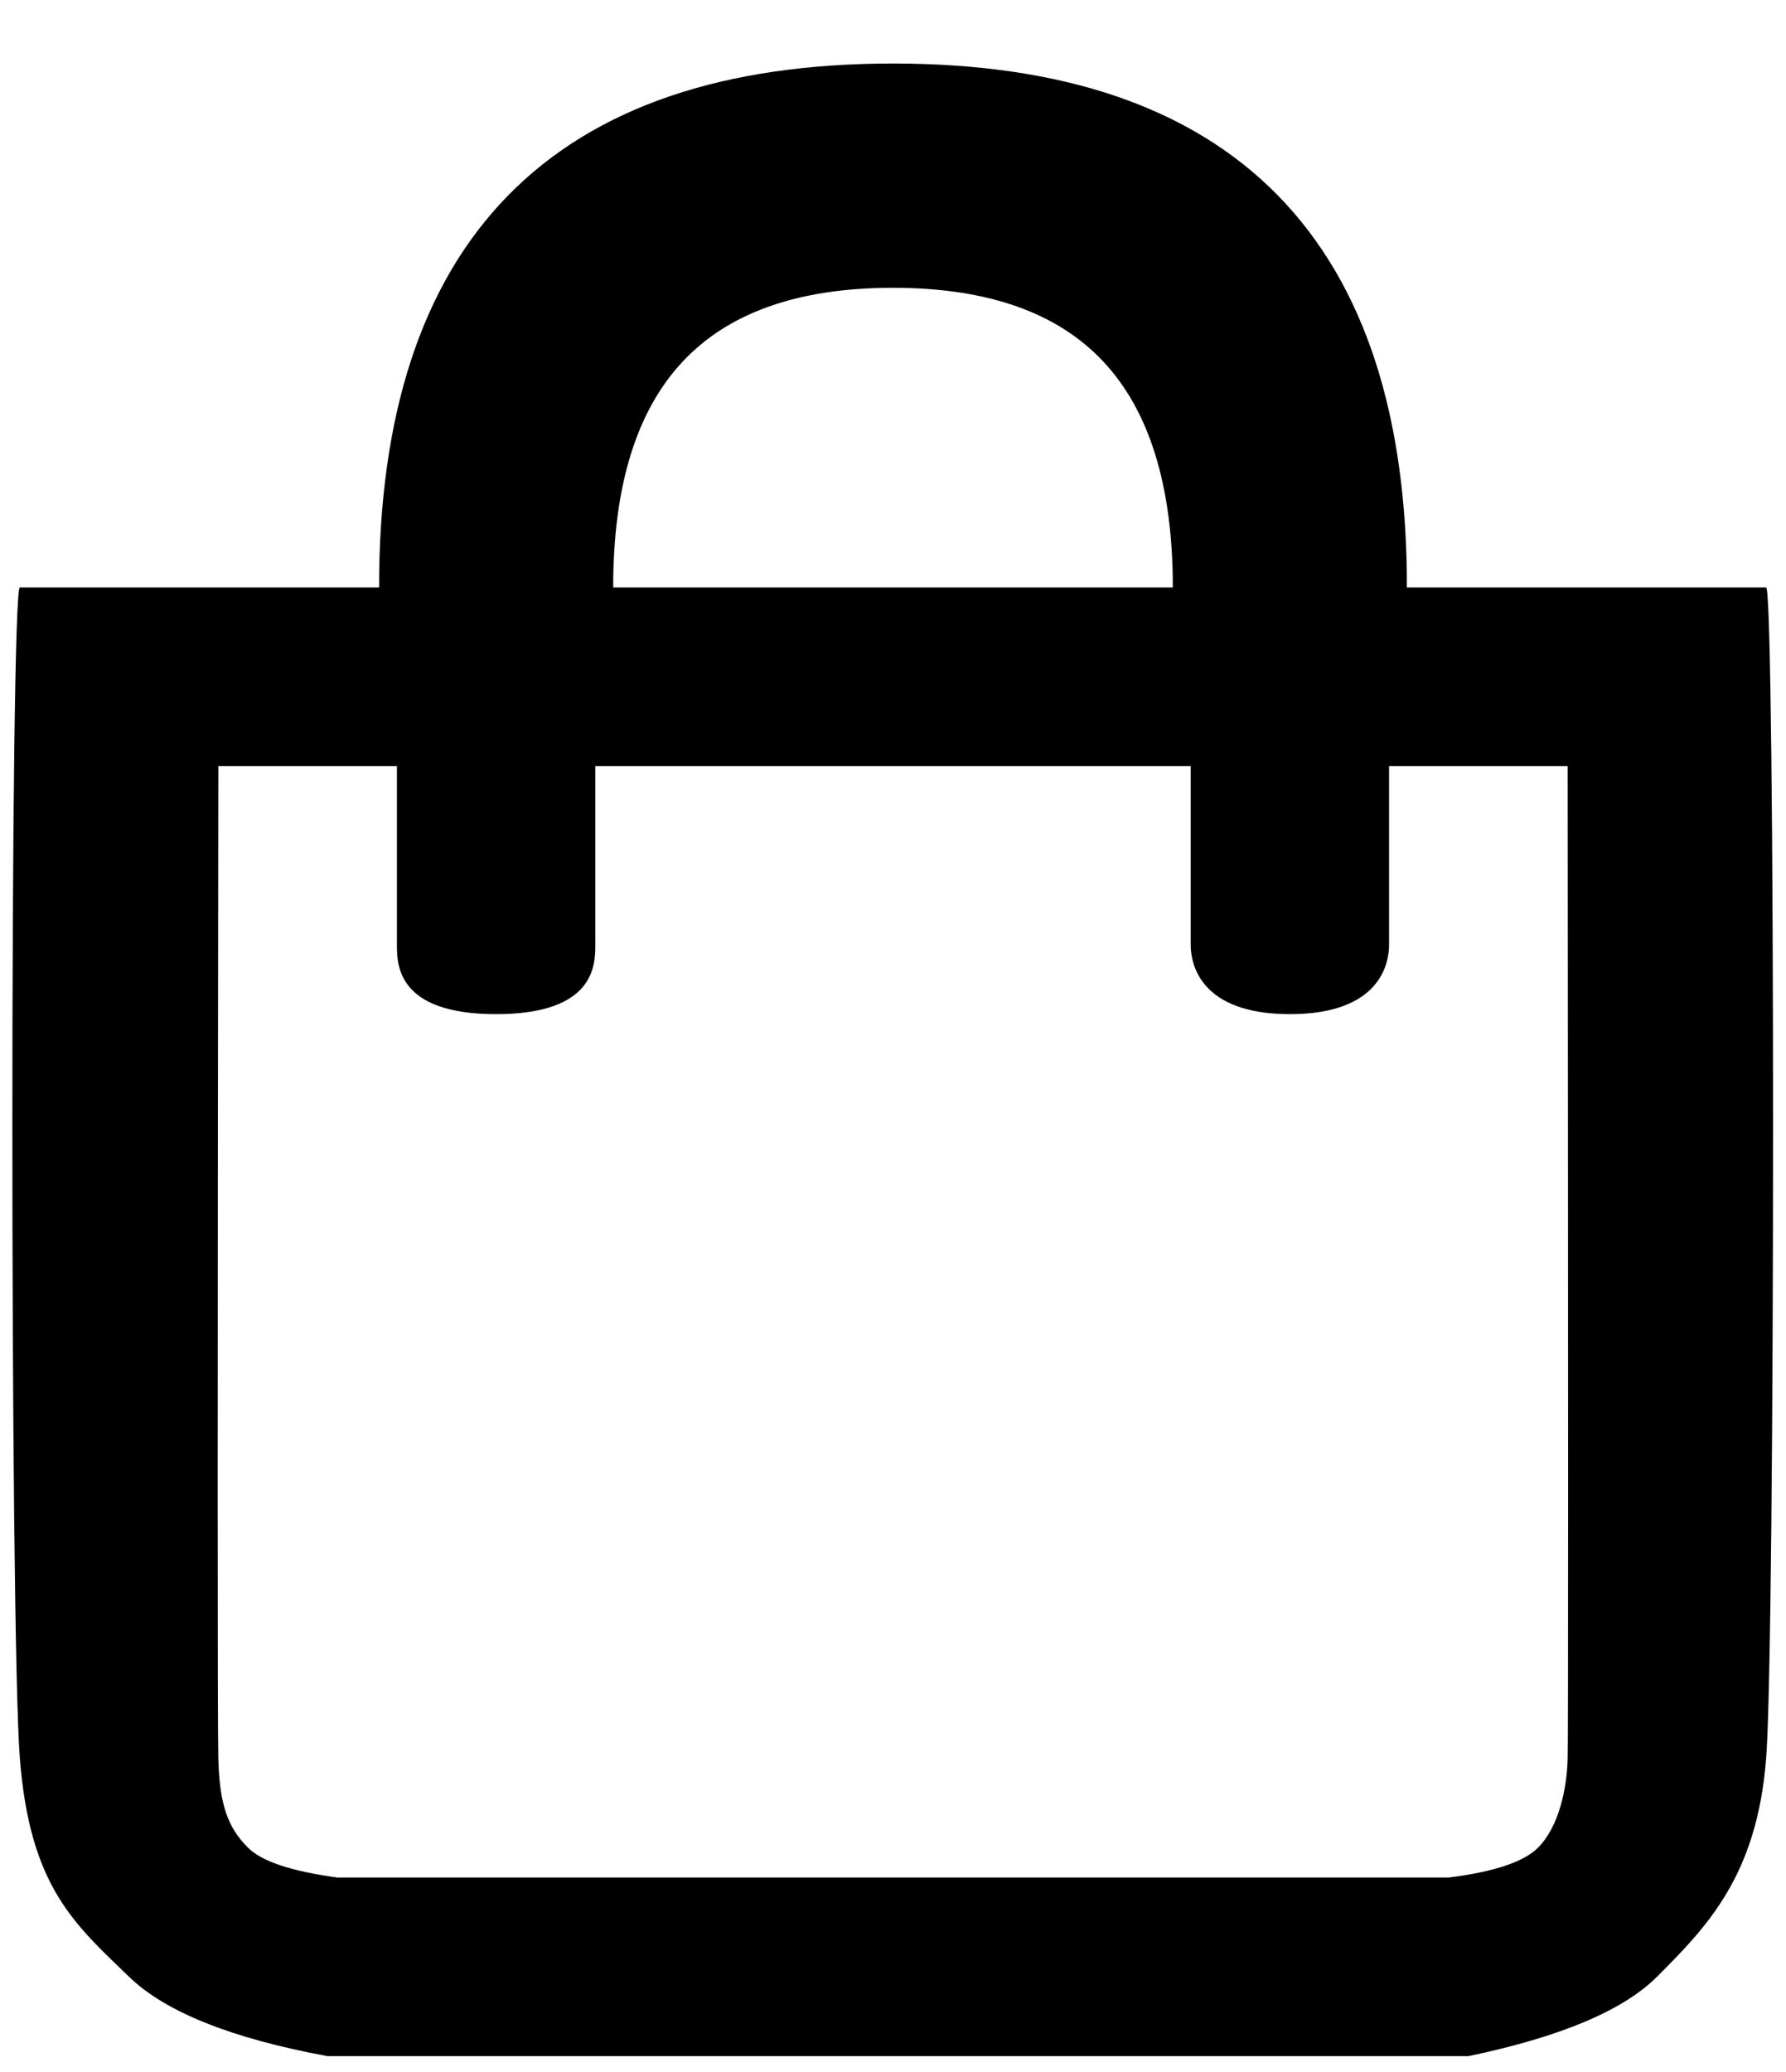 <?xml version="1.0" encoding="UTF-8"?>
<svg width="25px" height="29px" viewBox="0 0 25 29" version="1.1" xmlns="http://www.w3.org/2000/svg" xmlns:xlink="http://www.w3.org/1999/xlink">
    <!-- Generator: Sketch 52.1 (67048) - http://www.bohemiancoding.com/sketch -->
    <title>JB Bag Icon</title>
    <desc>Created with Sketch.</desc>
    <g id="Design" stroke="none" stroke-width="1" fill="none" fill-rule="evenodd">
        <g id="Icons" transform="translate(-930, -170)" fill="#000000" fill-rule="nonzero">
            <g id="JB-Bag-Icon" transform="translate(930, 171)">
                <path d="M19.444,7.222 C22.877,7.222 24.637,7.222 24.722,7.222 C24.851,7.222 24.851,21.976 24.722,23.611 C24.594,25.247 23.903,25.958 23.194,26.667 C22.722,27.139 21.842,27.509 20.556,27.778 L4.583,27.778 C3.241,27.53 2.315,27.16 1.806,26.667 C1.041,25.927 0.419,25.408 0.278,23.611 C0.137,21.814 0.139,7.222 0.278,7.222 C0.37,7.222 2.13,7.222 5.556,7.222 L19.444,7.222 Z M3.056,23.611 C3.073,24.257 3.186,24.575 3.472,24.861 C3.663,25.052 4.08,25.191 4.722,25.278 L20.278,25.278 C20.912,25.199 21.329,25.06 21.528,24.861 C21.826,24.563 21.933,24.025 21.944,23.611 C21.952,23.335 21.952,18.706 21.944,9.722 L19.444,9.722 C19.444,11.204 19.444,12.037 19.444,12.222 C19.444,12.5 19.306,13.194 18.056,13.194 C16.806,13.194 16.667,12.5 16.667,12.222 C16.667,12.037 16.667,11.204 16.667,9.722 L8.333,9.722 C8.333,11.204 8.333,12.037 8.333,12.222 C8.333,12.5 8.333,13.194 6.944,13.194 C5.556,13.194 5.556,12.5 5.556,12.222 C5.556,12.037 5.556,11.204 5.556,9.722 L3.056,9.722 C3.044,18.551 3.044,23.18 3.056,23.611 Z" id="Combined-Shape"></path>
                <path d="M5.556,7.222 L8.333,7.222 C8.333,4.259 9.722,2.778 12.5,2.778 C15.278,2.778 16.667,4.259 16.667,7.222 L19.444,7.222 C19.444,2.5 17.13,0.139 12.5,0.139 C7.87,0.139 5.556,2.5 5.556,7.222 Z" id="Path-7" stroke="#000000" stroke-width="0.5"></path>
            </g>
        </g>
    </g>
</svg>